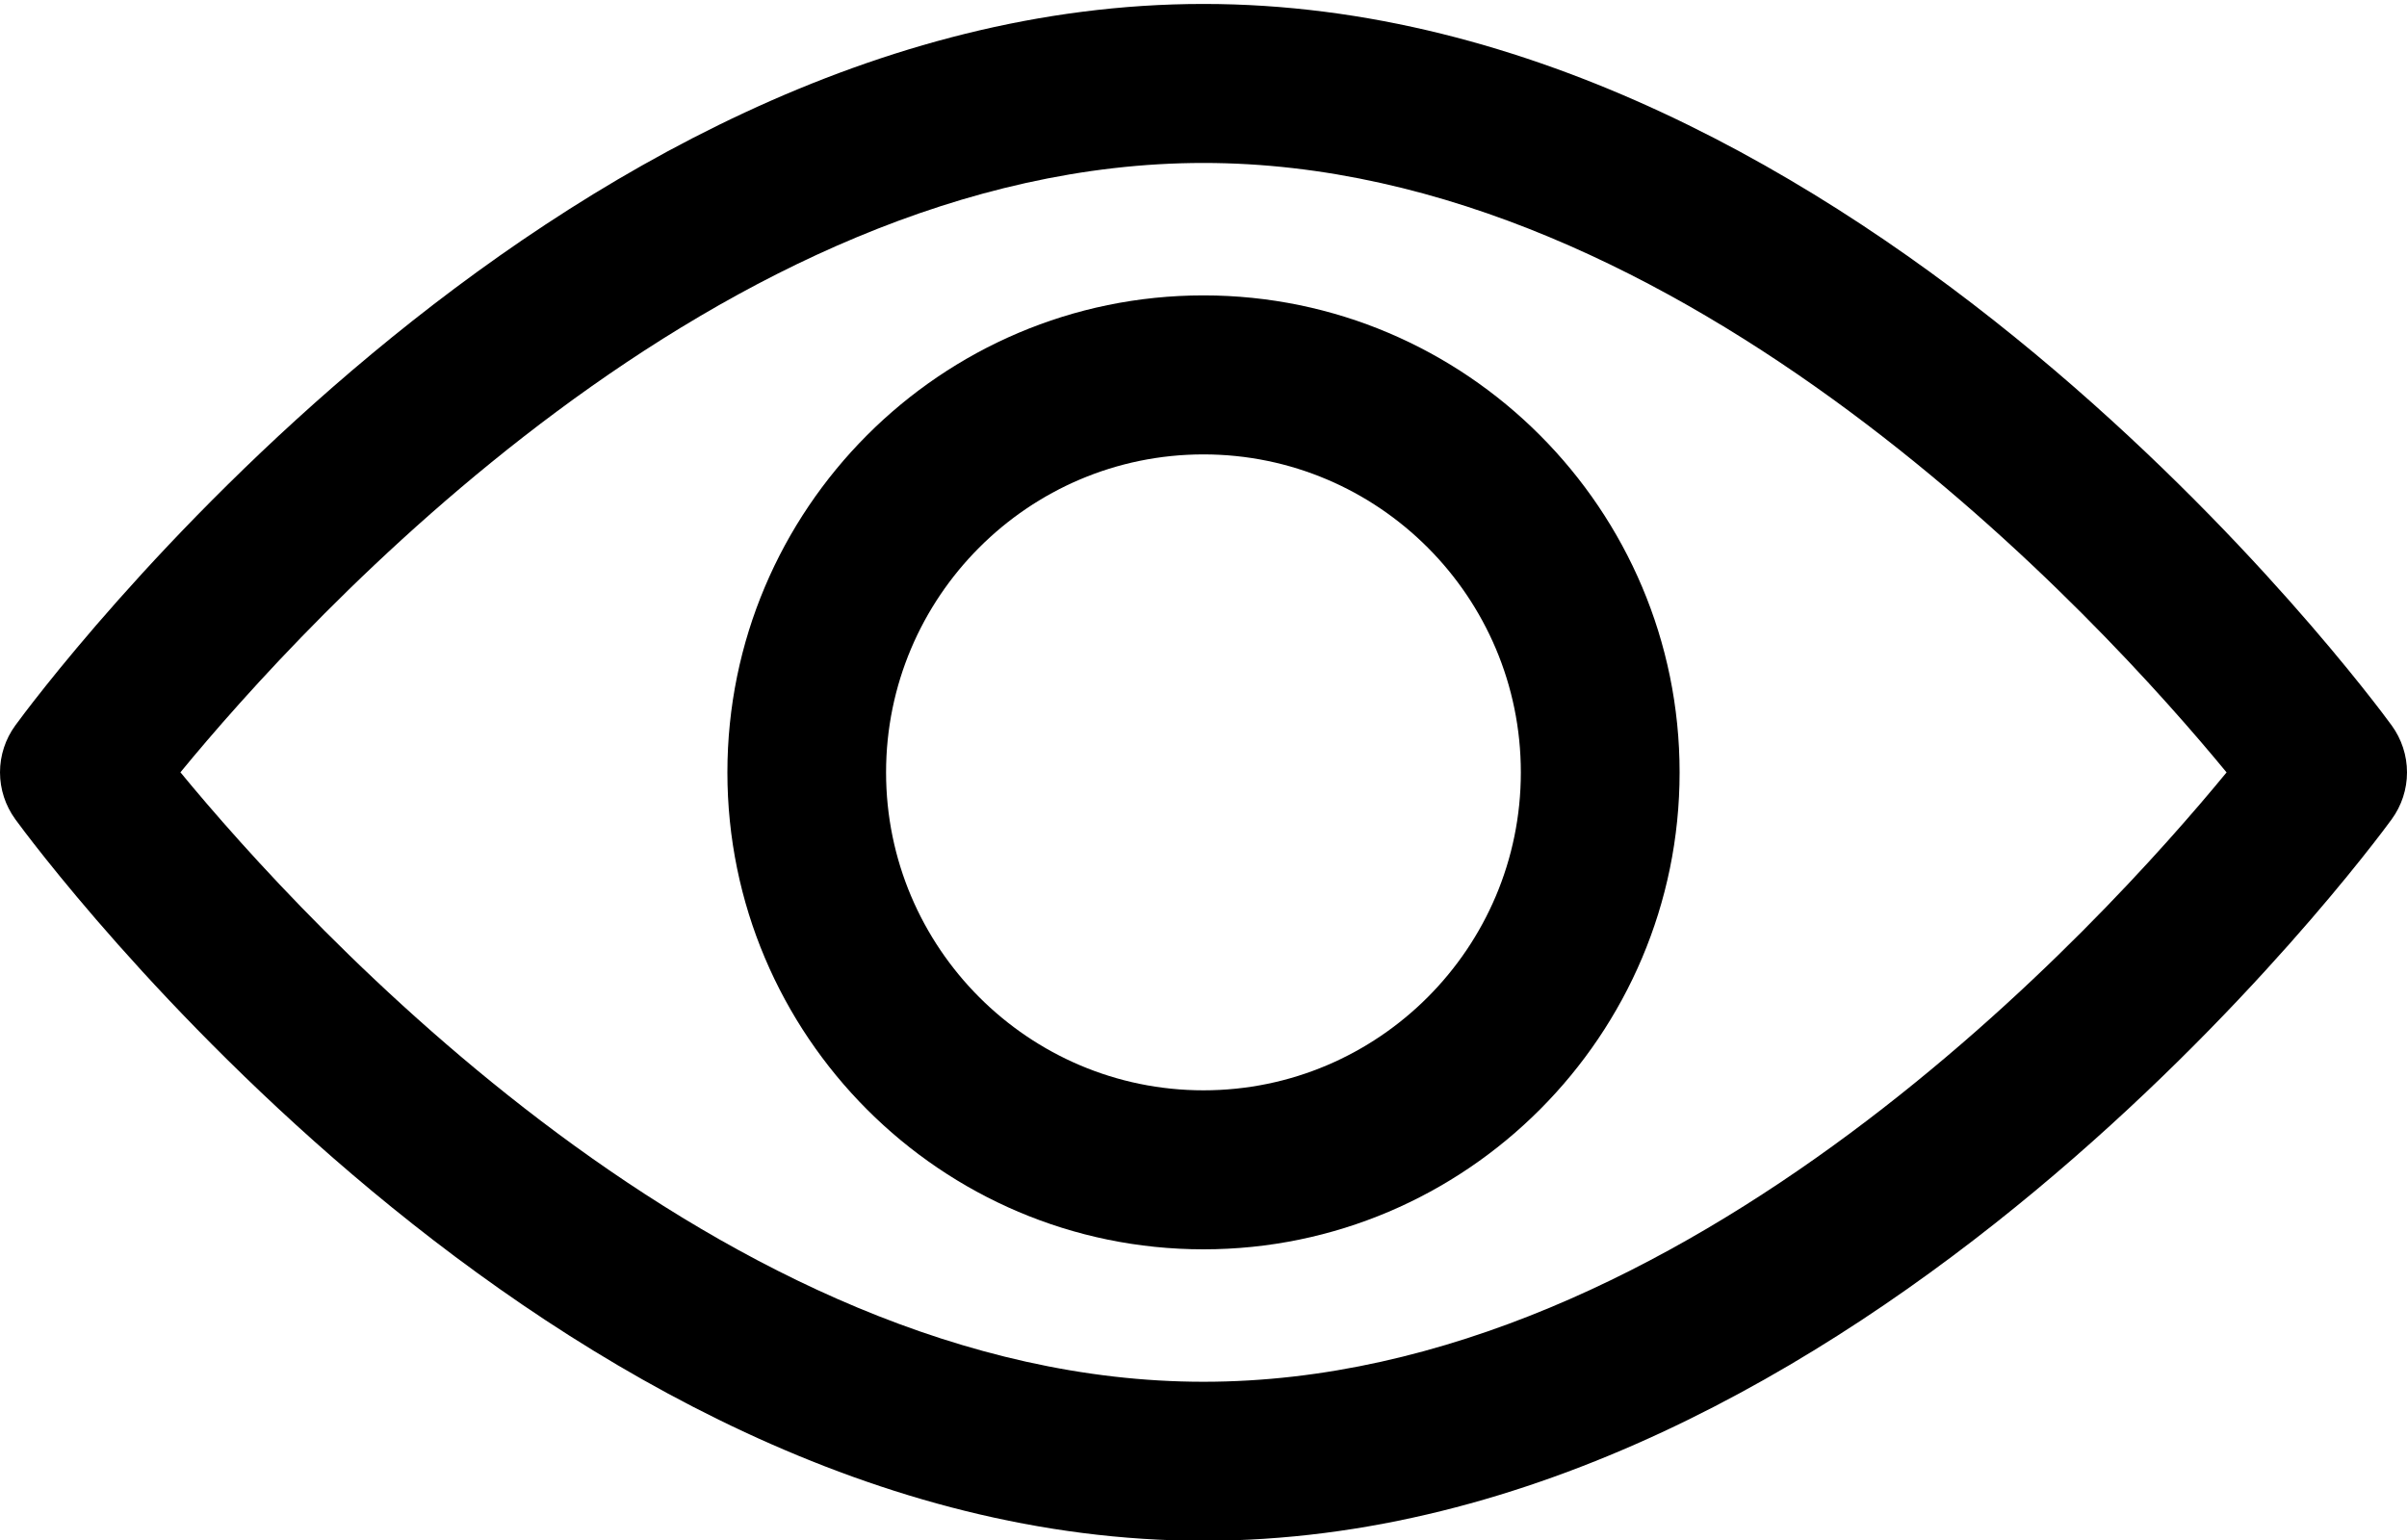 <svg width="25" height="16" viewBox="0 0 25 16" fill="none" xmlns="http://www.w3.org/2000/svg">
<g clip-path="url(#clip0_977_445)">
<path d="M24.841 7.537C24.618 7.231 19.296 0.041 12.5 0.041C5.703 0.041 0.382 7.231 0.159 7.537C0.056 7.678 0 7.849 0 8.024C0 8.2 0.056 8.37 0.159 8.512C0.382 8.818 5.703 16.008 12.5 16.008C19.296 16.008 24.618 8.818 24.841 8.512C24.944 8.371 25 8.2 25 8.025C25 7.849 24.944 7.679 24.841 7.537ZM12.5 14.356C7.494 14.356 3.158 9.584 1.874 8.024C3.156 6.462 7.483 1.693 12.5 1.693C17.506 1.693 21.842 6.464 23.126 8.025C21.844 9.586 17.517 14.356 12.5 14.356Z" fill="black"/>
<path d="M12.5 3.069C9.773 3.069 7.555 5.292 7.555 8.025C7.555 10.757 9.773 12.98 12.5 12.98C15.226 12.98 17.445 10.757 17.445 8.025C17.445 5.292 15.226 3.069 12.5 3.069ZM12.5 11.328C10.682 11.328 9.203 9.846 9.203 8.025C9.203 6.203 10.682 4.721 12.5 4.721C14.318 4.721 15.796 6.203 15.796 8.025C15.796 9.846 14.318 11.328 12.5 11.328Z" fill="black"/>
</g>
<defs>
<clipPath id="clip0_977_445">
<rect width="25" height="16" fill="white"/>
</clipPath>
</defs>
</svg>
